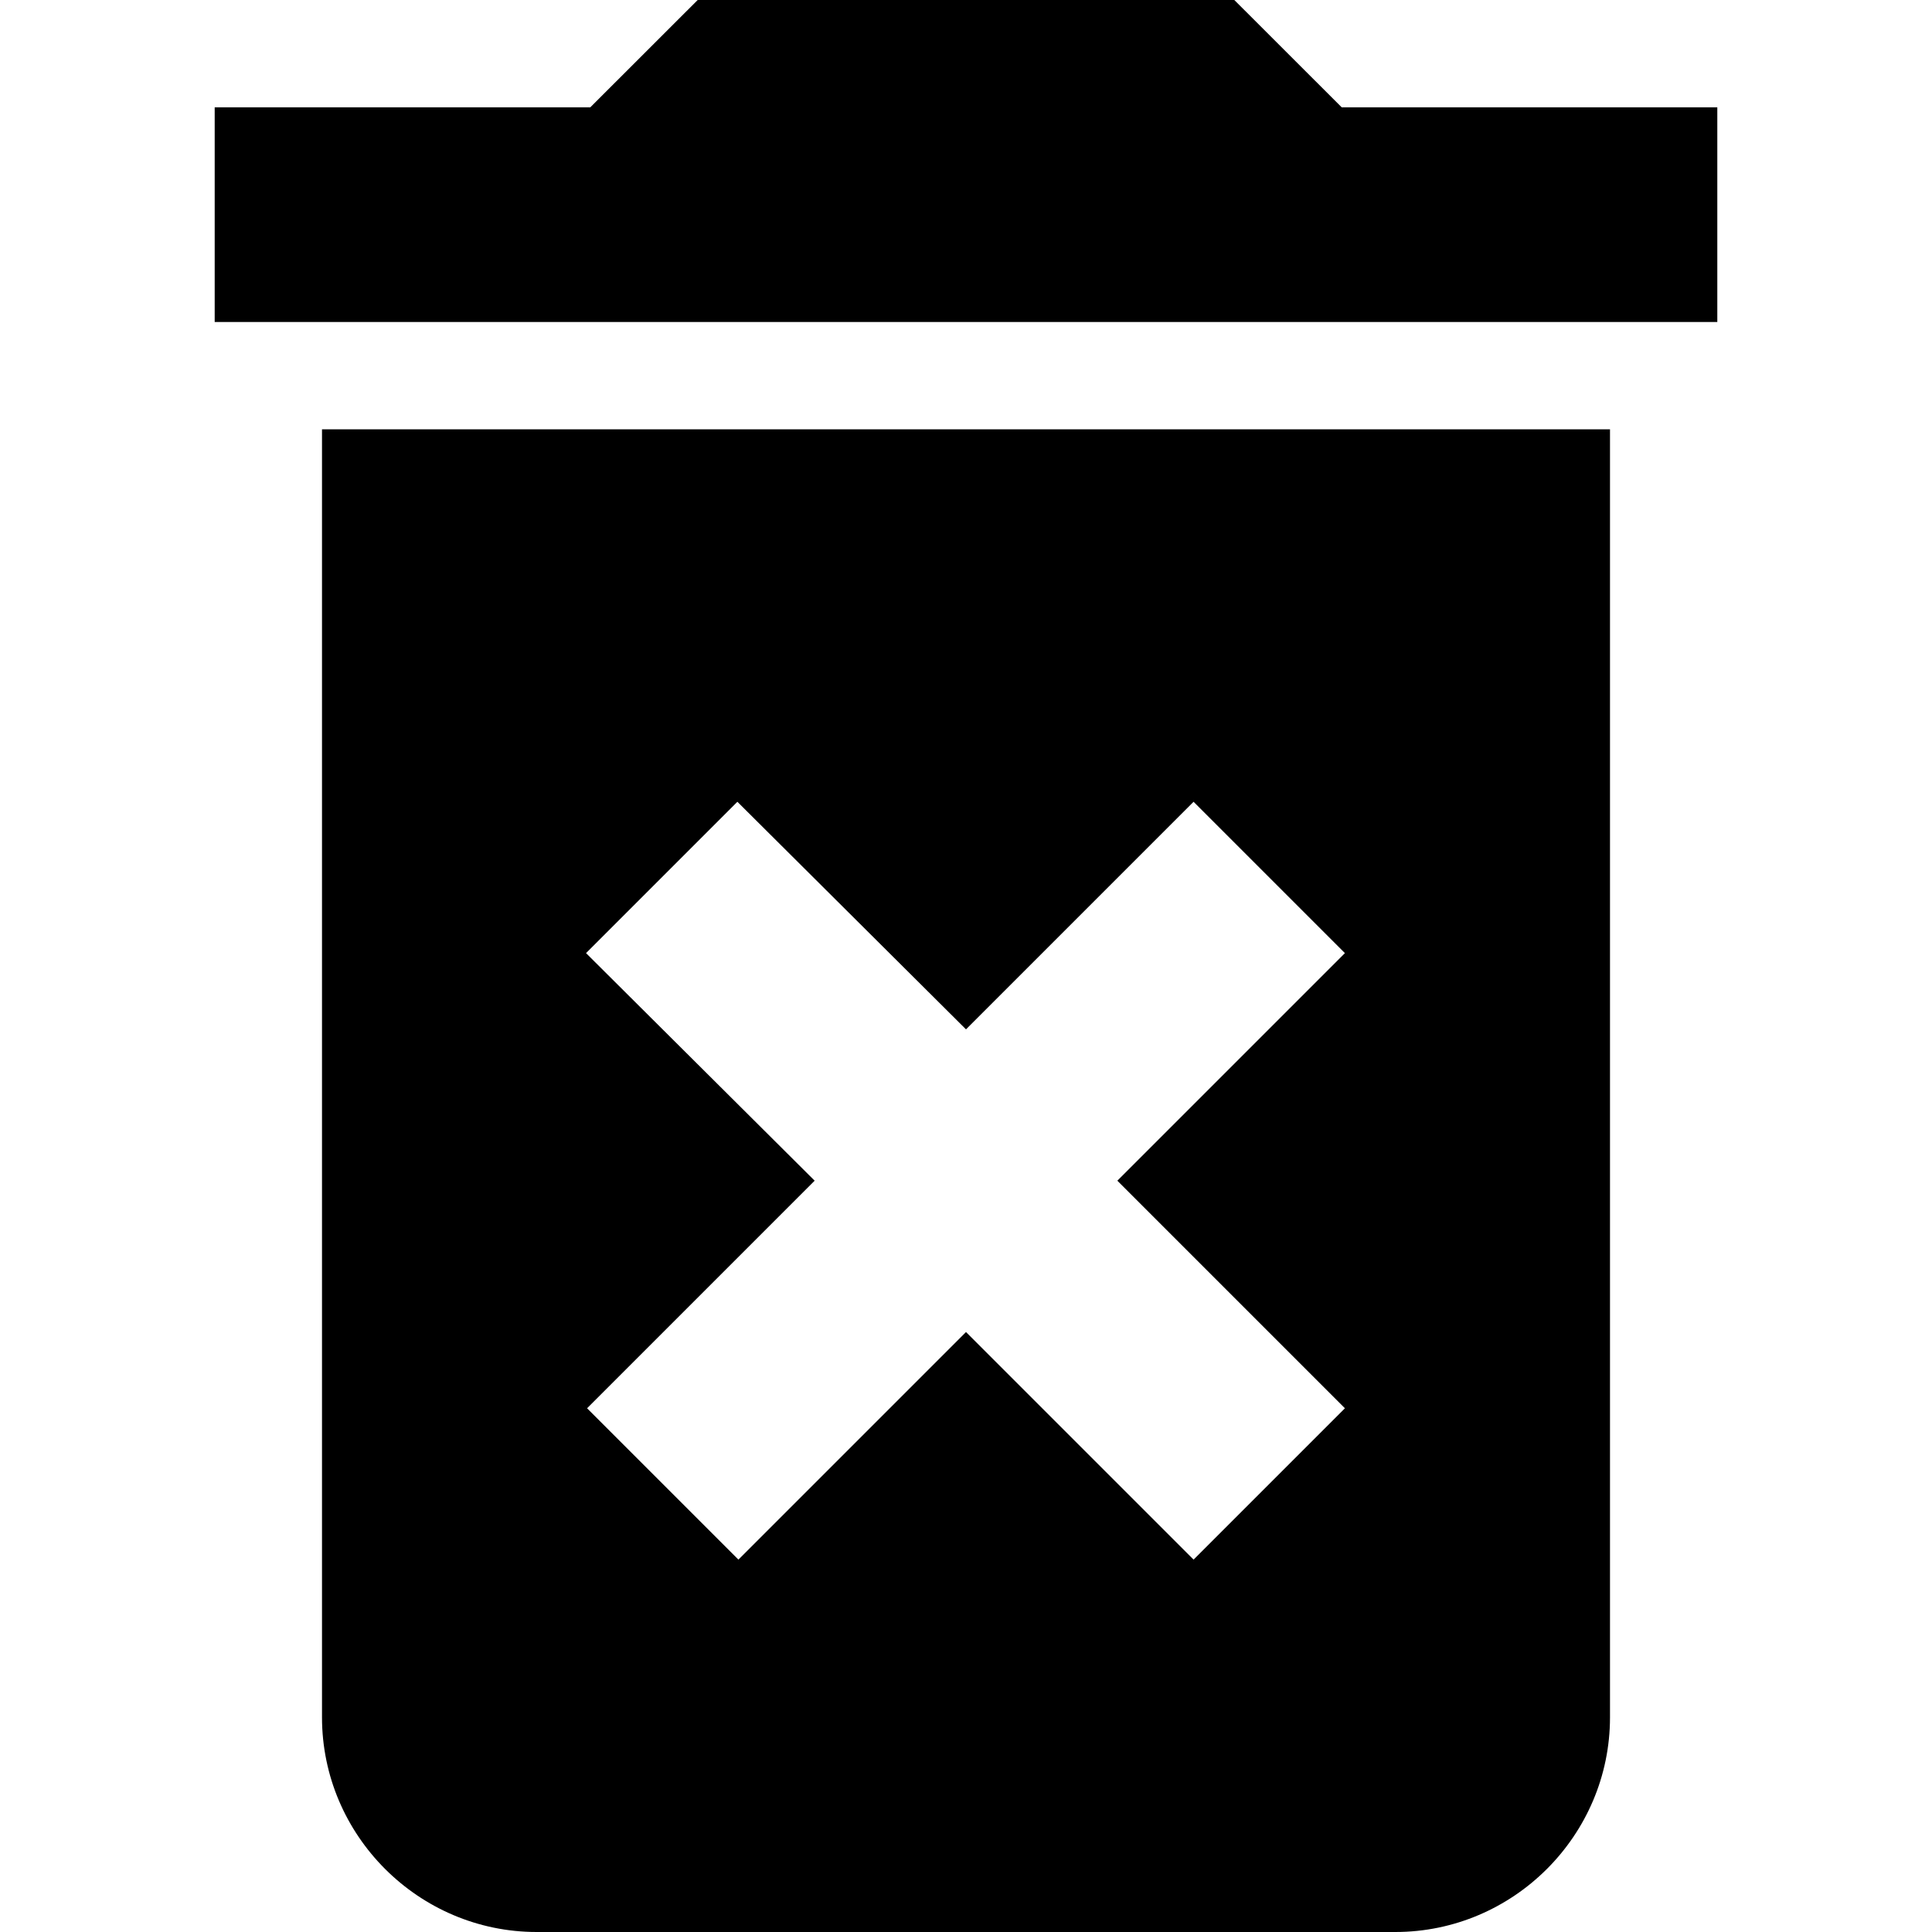 <?xml version="1.0" encoding="UTF-8" standalone="no"?>
<svg
   xmlns:dc="http://purl.org/dc/elements/1.1/"
   xmlns:cc="http://creativecommons.org/ns#"
   xmlns:rdf="http://www.w3.org/1999/02/22-rdf-syntax-ns#"
   xmlns:svg="http://www.w3.org/2000/svg"
   xmlns="http://www.w3.org/2000/svg"
   xmlns:sodipodi="http://sodipodi.sourceforge.net/DTD/sodipodi-0.dtd"
   xmlns:inkscape="http://www.inkscape.org/namespaces/inkscape"
   inkscape:version="1.0 (4035a4fb49, 2020-05-01)"
   sodipodi:docname="erase.svg"
   id="svg4"
   version="1.1"
   aria-hidden="true"
   viewBox="0 0 24 24"
   focusable="false"
   class="MuiSvgIcon-root jss174">
  <defs
     id="defs8" />
  <sodipodi:namedview
     inkscape:current-layer="svg4"
     inkscape:window-maximized="1"
     inkscape:window-y="-9"
     inkscape:window-x="124"
     inkscape:cy="24.610024"
     inkscape:cx="9.630555"
     inkscape:zoom="12.963624"
     showgrid="false"
     id="namedview6"
     inkscape:window-height="1051"
     inkscape:window-width="1787"
     inkscape:pageshadow="2"
     inkscape:pageopacity="0"
     guidetolerance="10"
     gridtolerance="10"
     objecttolerance="10"
     borderopacity="1"
     bordercolor="#666666"
     pagecolor="#ffffff" />
  <path
     style="stroke-width:1.333"
     id="path2"
     d="M 4,21.333 C 4,22.8 5.2,24 6.667,24 H 17.333 C 18.8,24 20,22.8 20,21.333 V 5.333 H 4 Z M 7.28,11.84 9.16,9.96 12,12.787 14.827,9.96 l 1.88,1.88 -2.827,2.827 2.827,2.827 -1.88,1.88 L 12,16.547 l -2.827,2.827 -1.88,-1.88 2.827,-2.827 z M 16.667,1.333 15.333,0 H 8.667 L 7.333,1.333 H 2.667 V 4 H 21.333 V 1.333 Z" />
</svg>

